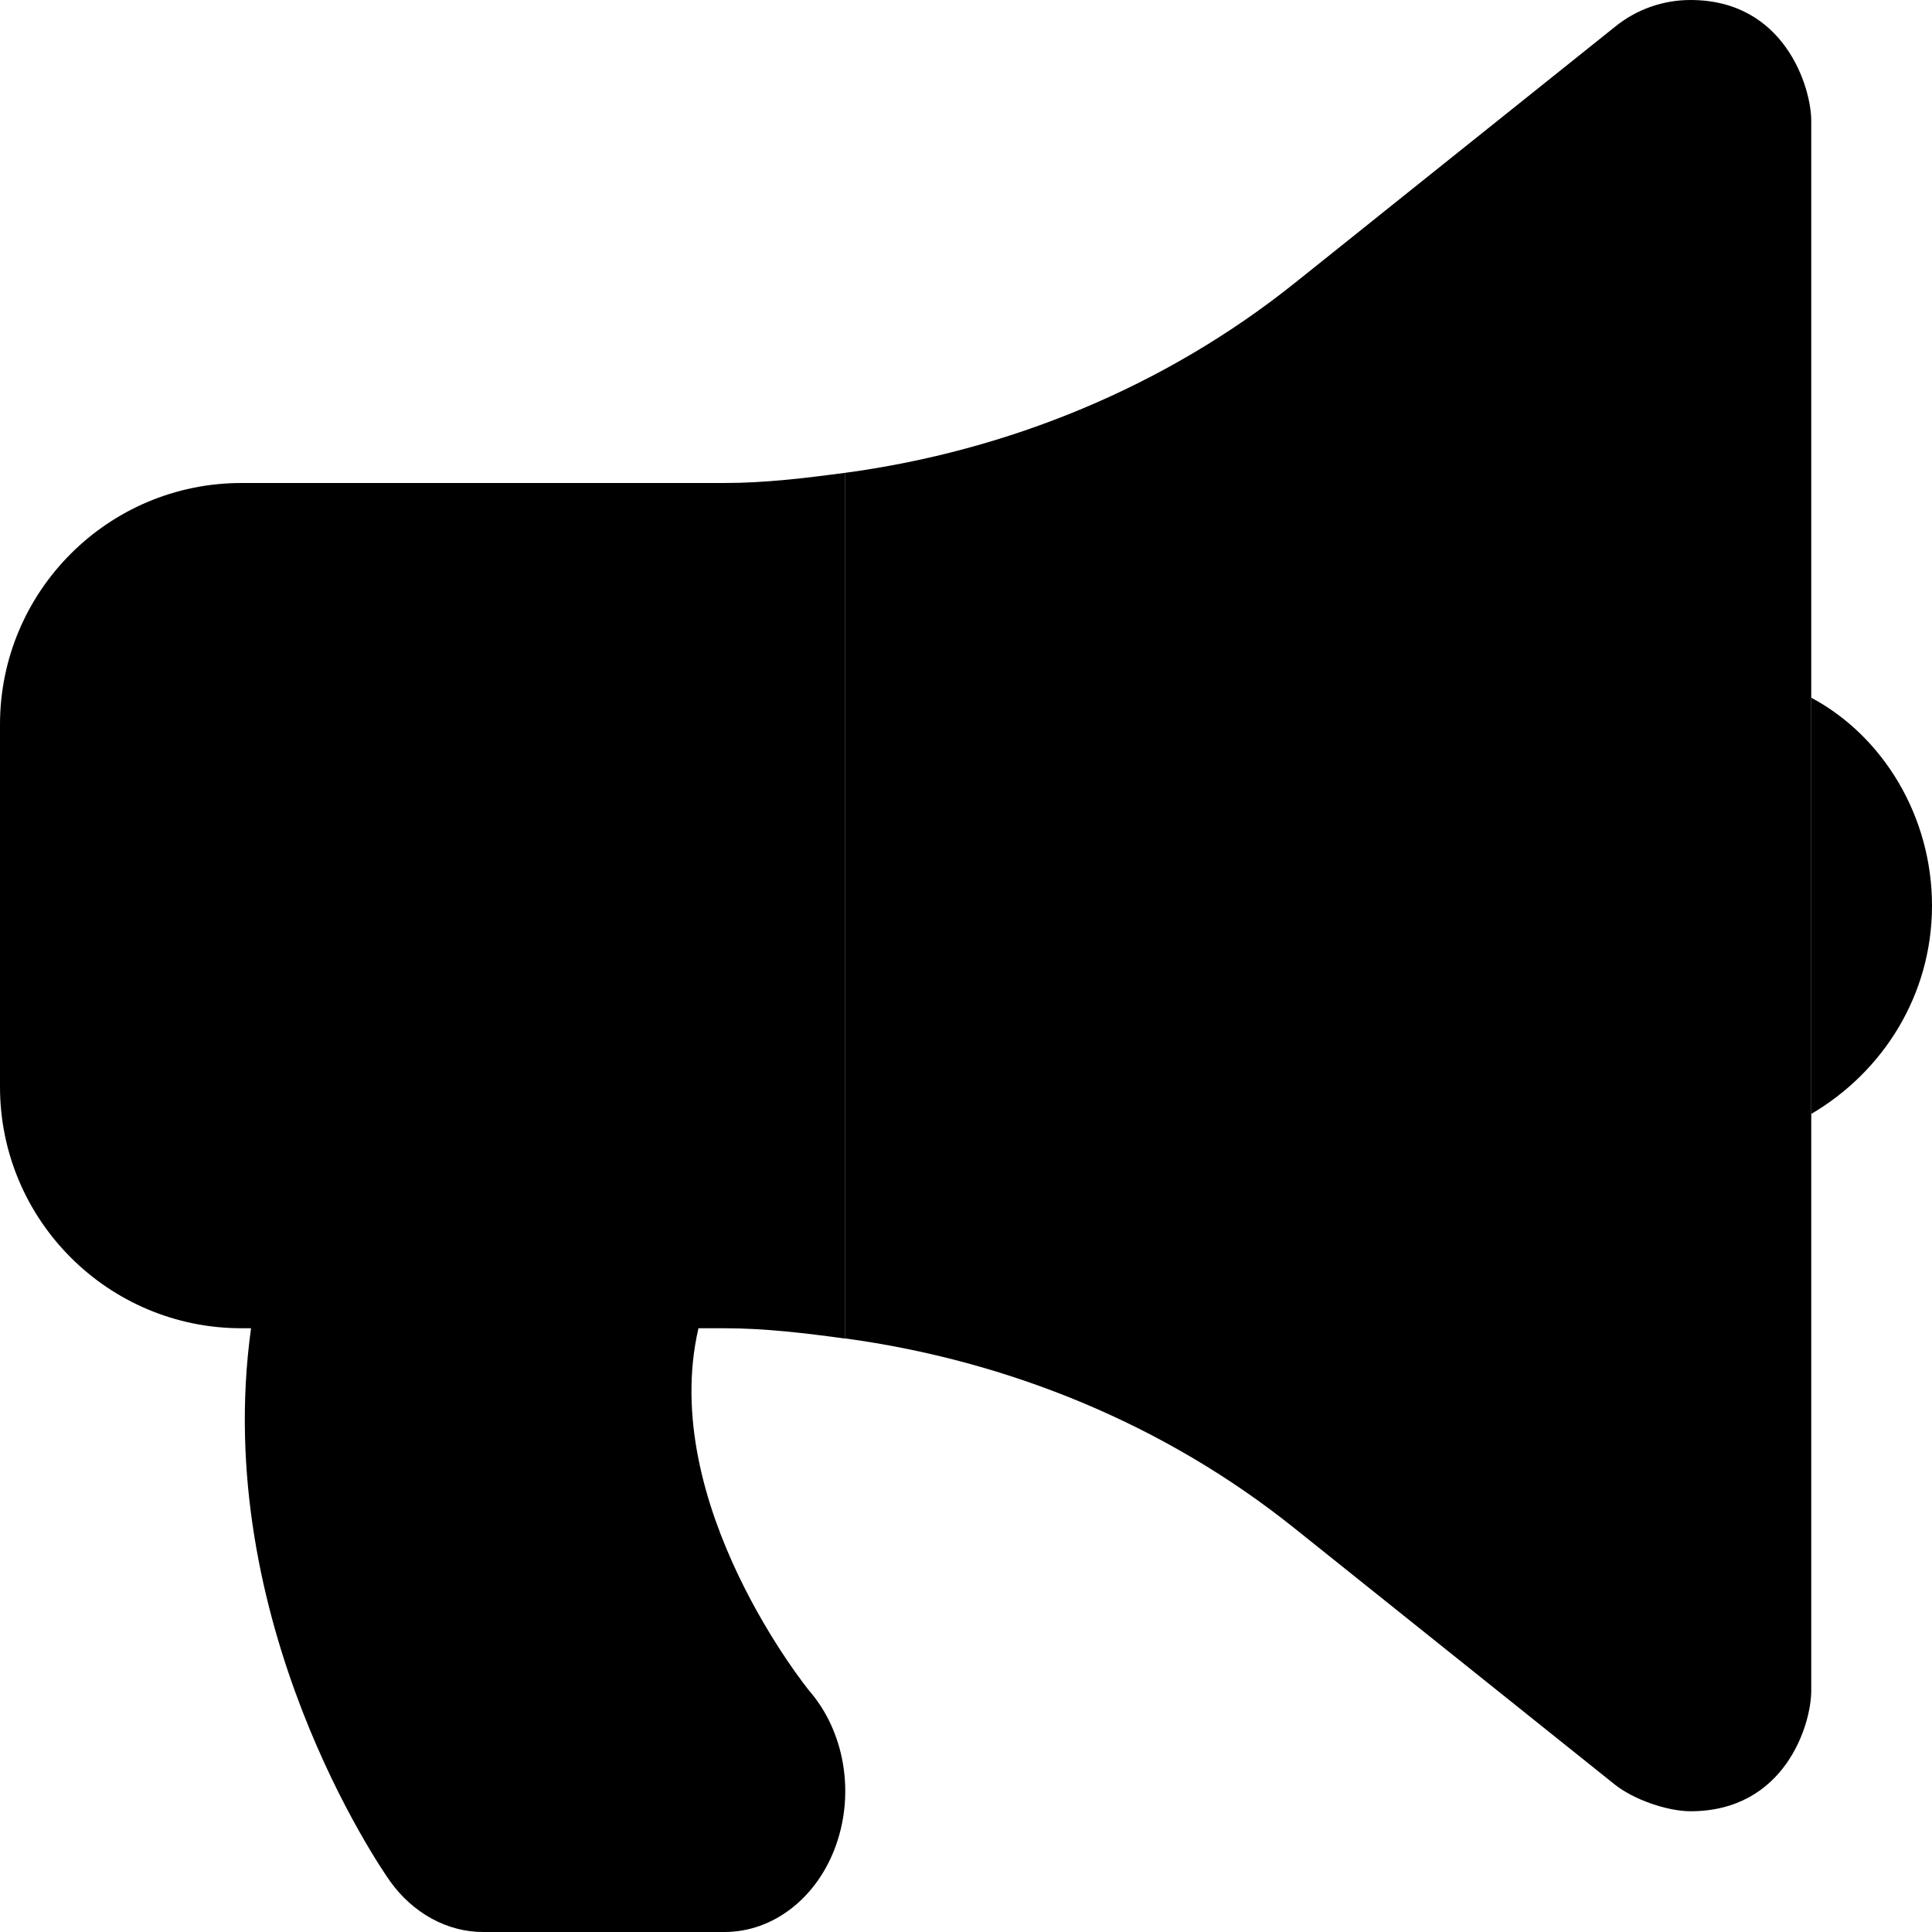 <svg xmlns="http://www.w3.org/2000/svg" aria-hidden="true" class="svg-inline--fa fa-bullhorn" data-icon="bullhorn" data-prefix="fad" focusable="false" role="img" viewBox="0 0 512 512"><g class="fa-group"><path fill="currentColor" d="M480 448c0 9.219-7.094 32-32 32c-6.188 0-15.16-3.156-20-7.031l-85.03-68.03C308.7 377.5 267.3 360.6 224 354.7V125.3c43.26-5.84 84.69-22.79 119-50.2l85.03-68.03C433.8 2.375 440.9 0 448 0c25.03 0 32 23.25 32 32V448z" class="fa-secondary"/><path fill="currentColor" d="M480 184.9v110.3C499.1 284 512 263.6 512 240S499.1 195.1 480 184.9zM64 128C28.66 128 0 156.7 0 192v96c0 35.34 28.66 64 64 64h2.53c-10.76 77.8 34.54 143.3 36.81 146.5C109.4 507 118.5 512 128 512h64c12.94 0 24.62-9.078 29.56-23.04c4.969-13.96 2.219-30-6.938-40.69C214.2 447.8 174.3 398.6 185.1 352H192c10.76 0 21.4 1.303 32 2.734V125.3C213.4 126.7 202.8 128 192 128H64z" class="fa-primary"/></g></svg>